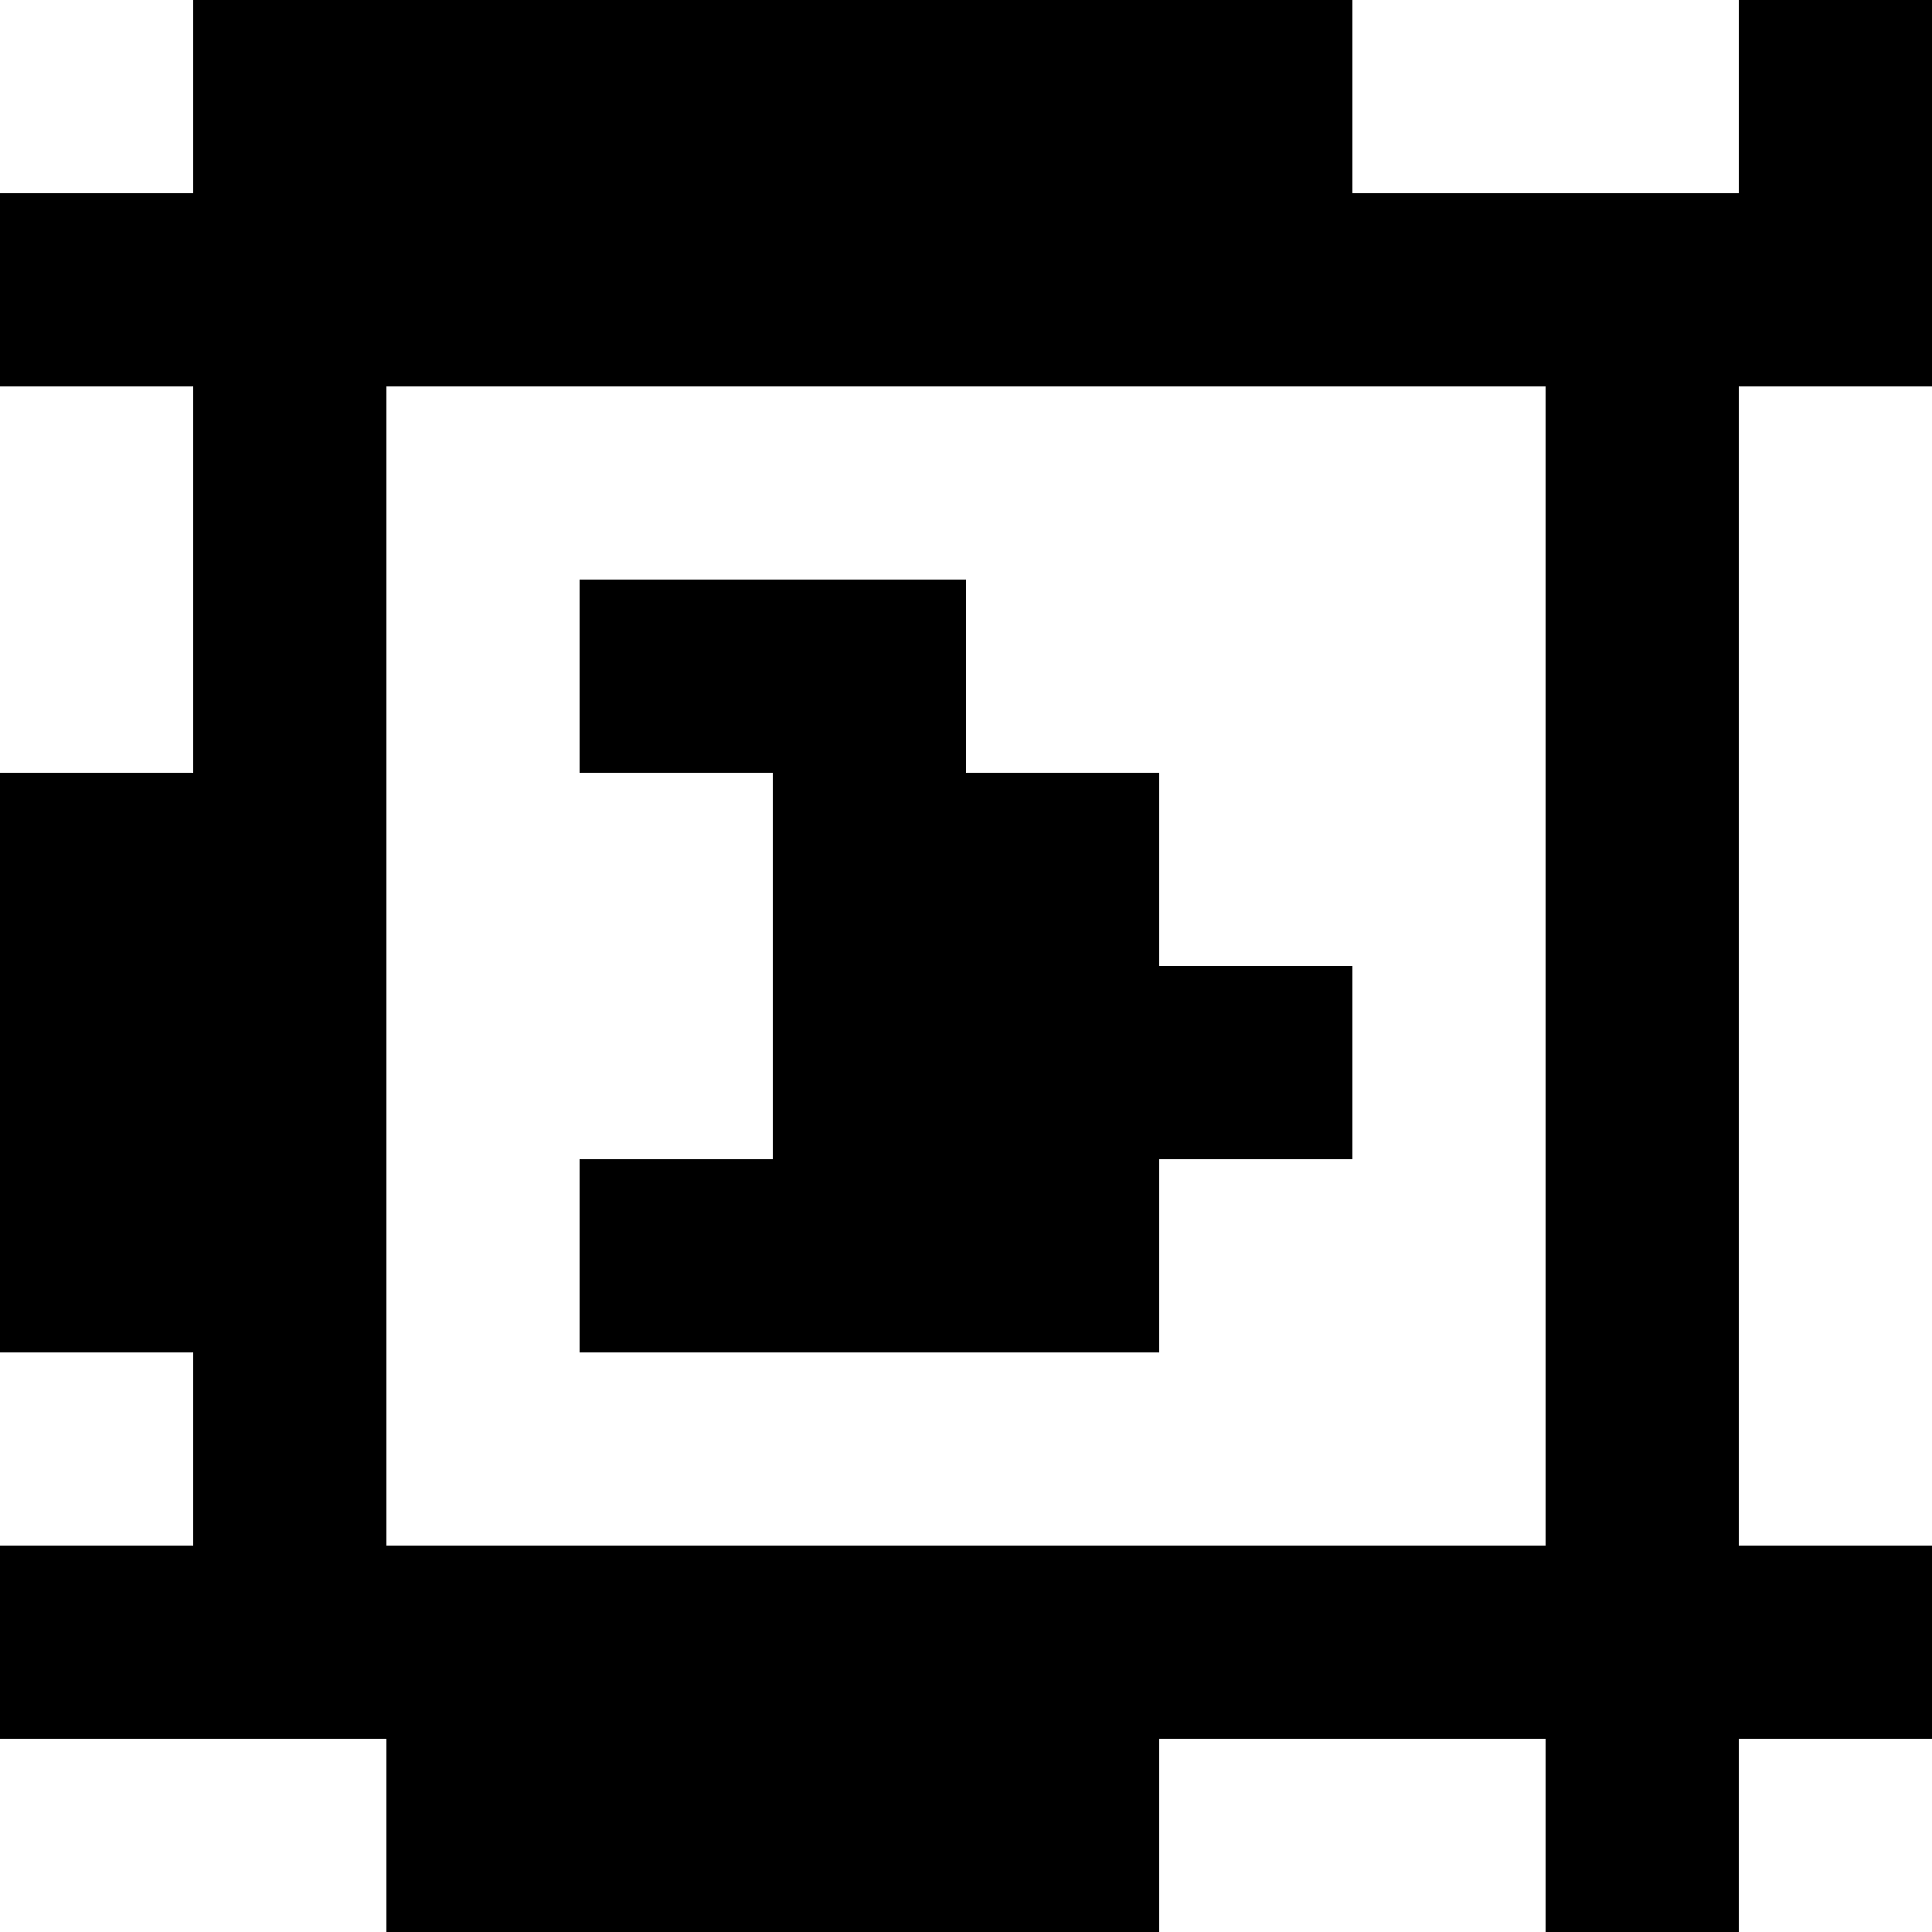 <?xml version="1.0" standalone="yes"?>
<svg xmlns="http://www.w3.org/2000/svg" width="100" height="100">
<rect width="100%" height="100%" fill="#808080" stroke="none"/>
<path style="fill:#ffffff; stroke:none;" d="M0 0L0 10L10 10L10 0L0 0z"/>
<path style="fill:#000000; stroke:none;" d="M10 0L10 10L0 10L0 20L10 20L10 40L0 40L0 70L10 70L10 80L0 80L0 90L20 90L20 100L60 100L60 90L80 90L80 100L90 100L90 90L100 90L100 80L90 80L90 20L100 20L100 0L90 0L90 10L70 10L70 0L10 0z"/>
<path style="fill:#ffffff; stroke:none;" d="M70 0L70 10L90 10L90 0L70 0M0 20L0 40L10 40L10 20L0 20M20 20L20 80L80 80L80 20L20 20M90 20L90 80L100 80L100 20L90 20z"/>
<path style="fill:#000000; stroke:none;" d="M30 30L30 40L40 40L40 60L30 60L30 70L60 70L60 60L70 60L70 50L60 50L60 40L50 40L50 30L30 30z"/>
<path style="fill:#ffffff; stroke:none;" d="M0 70L0 80L10 80L10 70L0 70M0 90L0 100L20 100L20 90L0 90M60 90L60 100L80 100L80 90L60 90M90 90L90 100L100 100L100 90L90 90z"/>
</svg>
